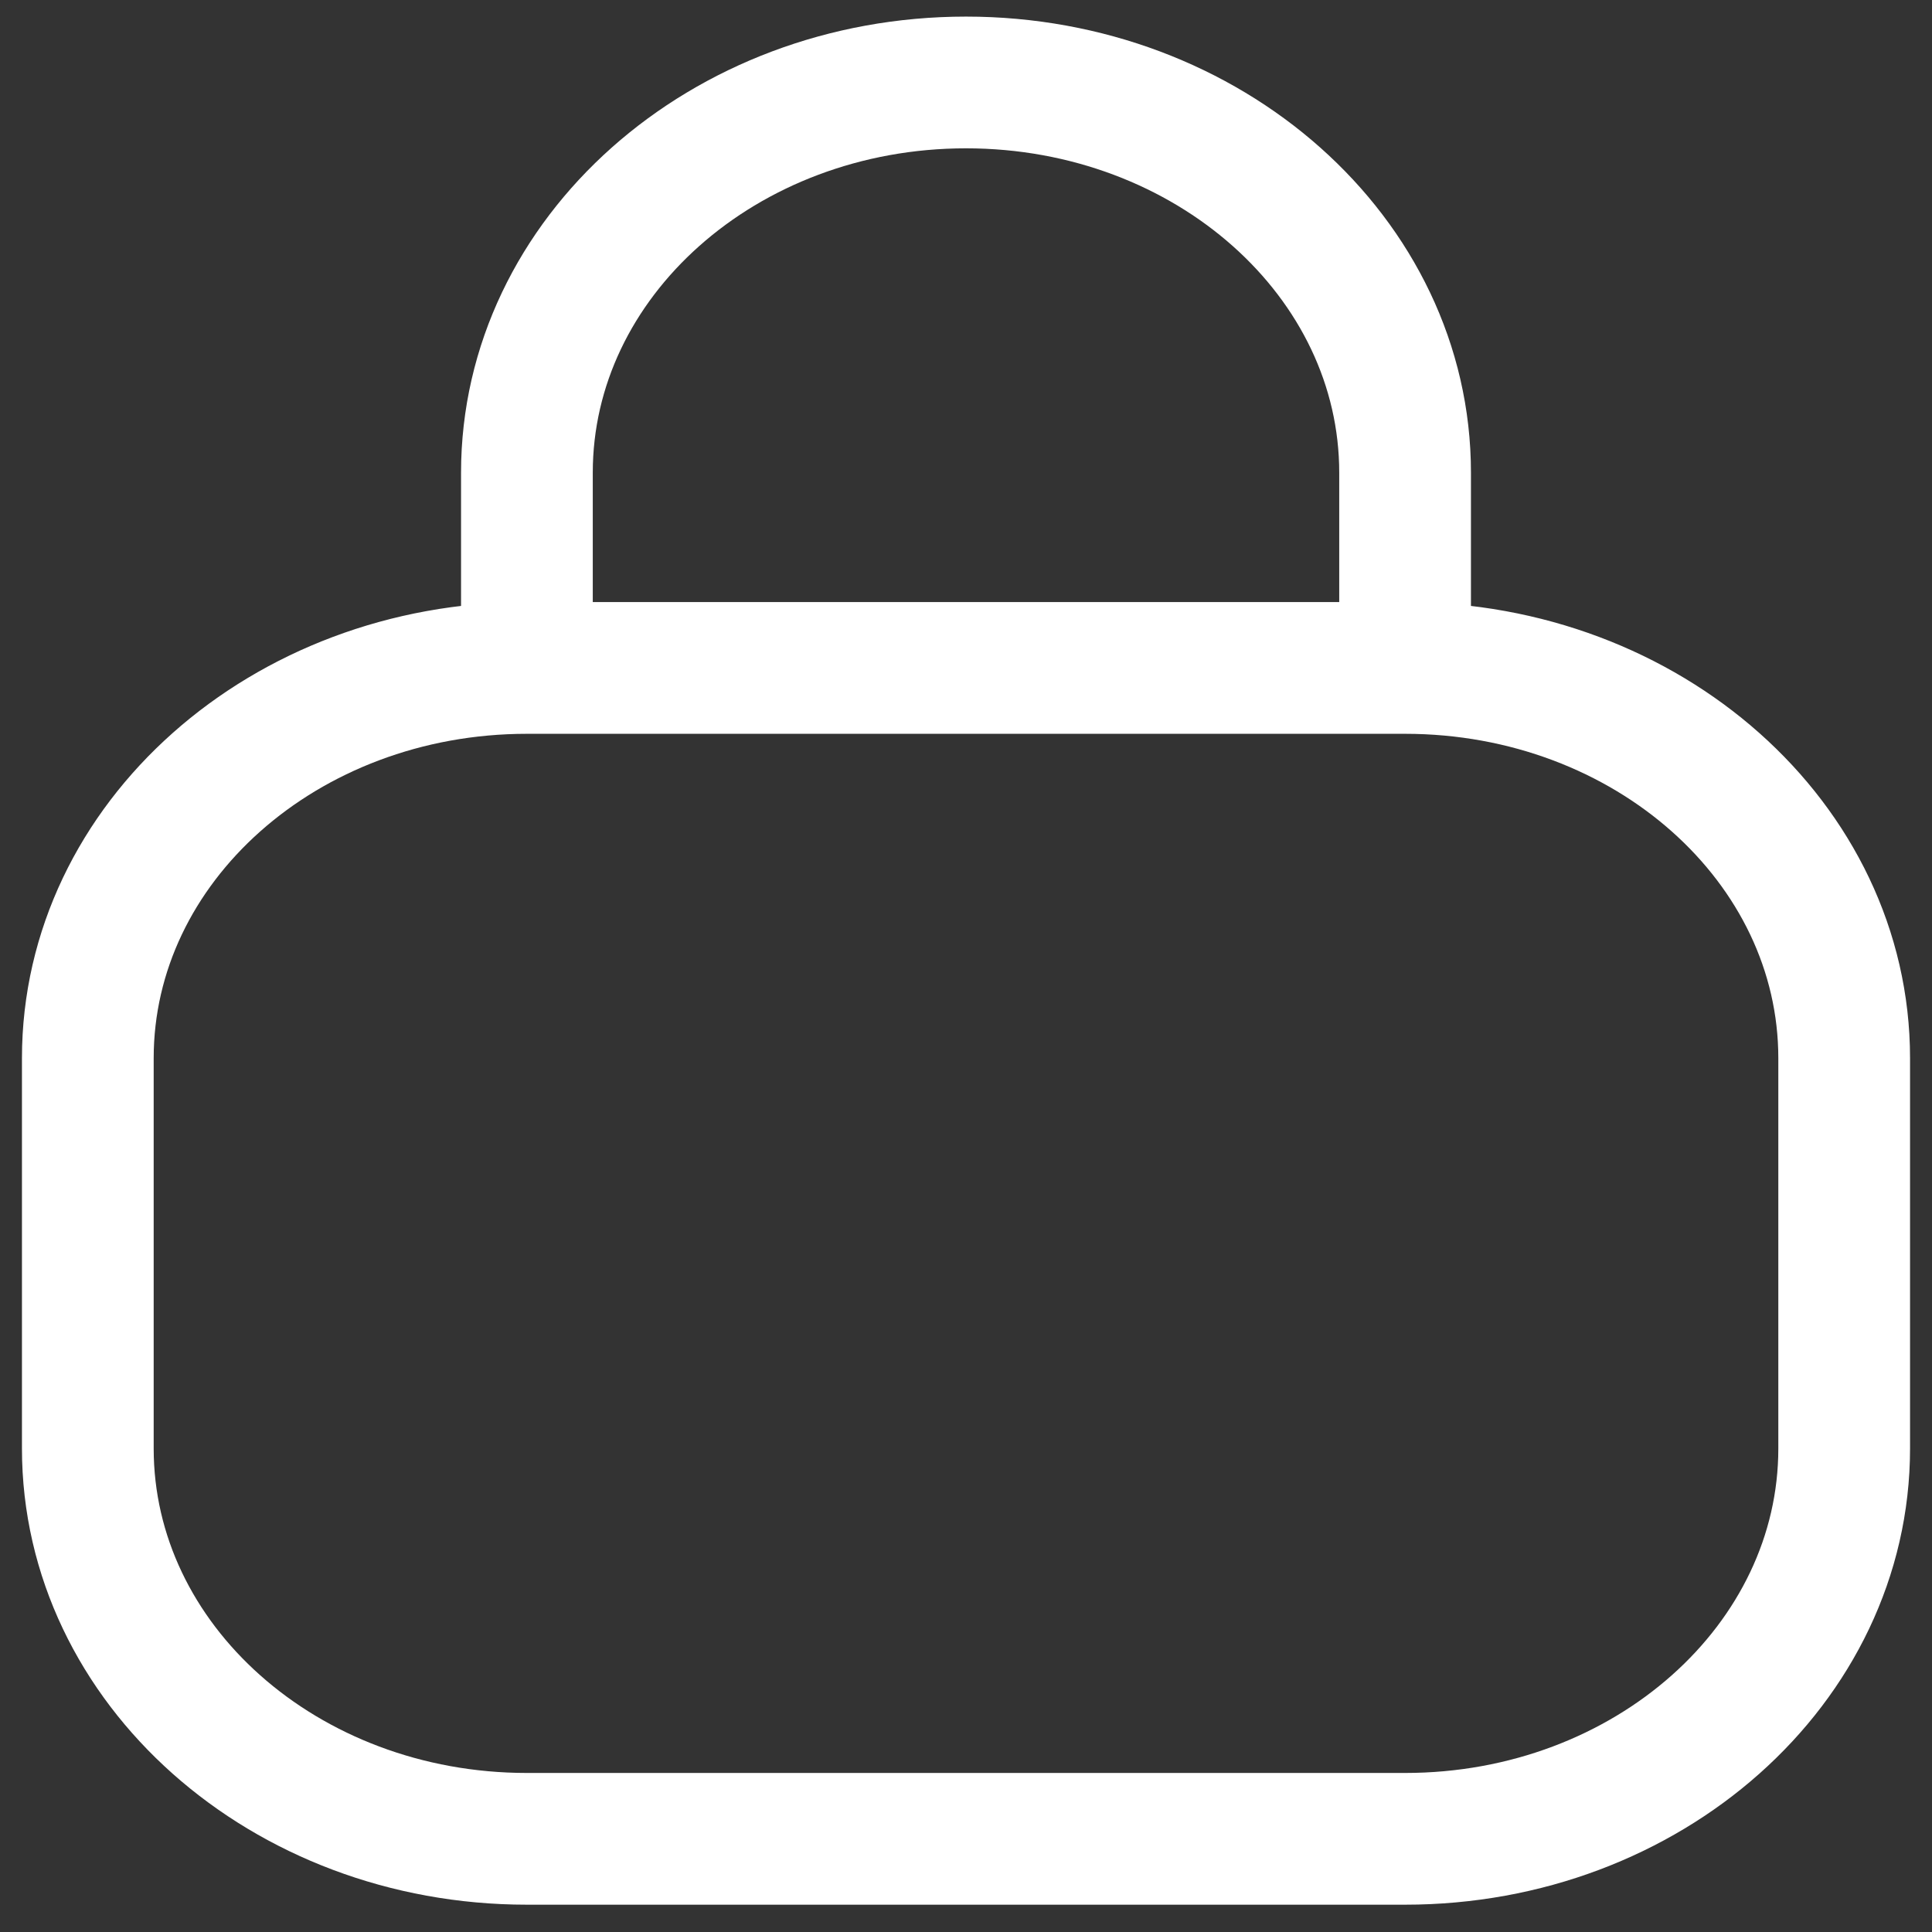 <svg width="22" height="22" viewBox="0 0 22 22" fill="none" xmlns="http://www.w3.org/2000/svg">
<rect x="0" y="0" width="22" height="22" fill="#333333" stroke="none"/>
<path id="Vector" d="M16 7.606H6M16 7.606C18.761 7.606 21 9.595 21 12.05V16.494C21 18.949 18.761 20.939 16 20.939H6C3.239 20.939 1 18.949 1 16.494V12.05C1 9.595 3.239 7.606 6 7.606M16 7.606V5.383C16 2.929 13.761 0.939 11 0.939C8.239 0.939 6 2.929 6 5.383V7.606" stroke="white" stroke-width="1.5" stroke-linecap="round" stroke-linejoin="round"/>
</svg>
